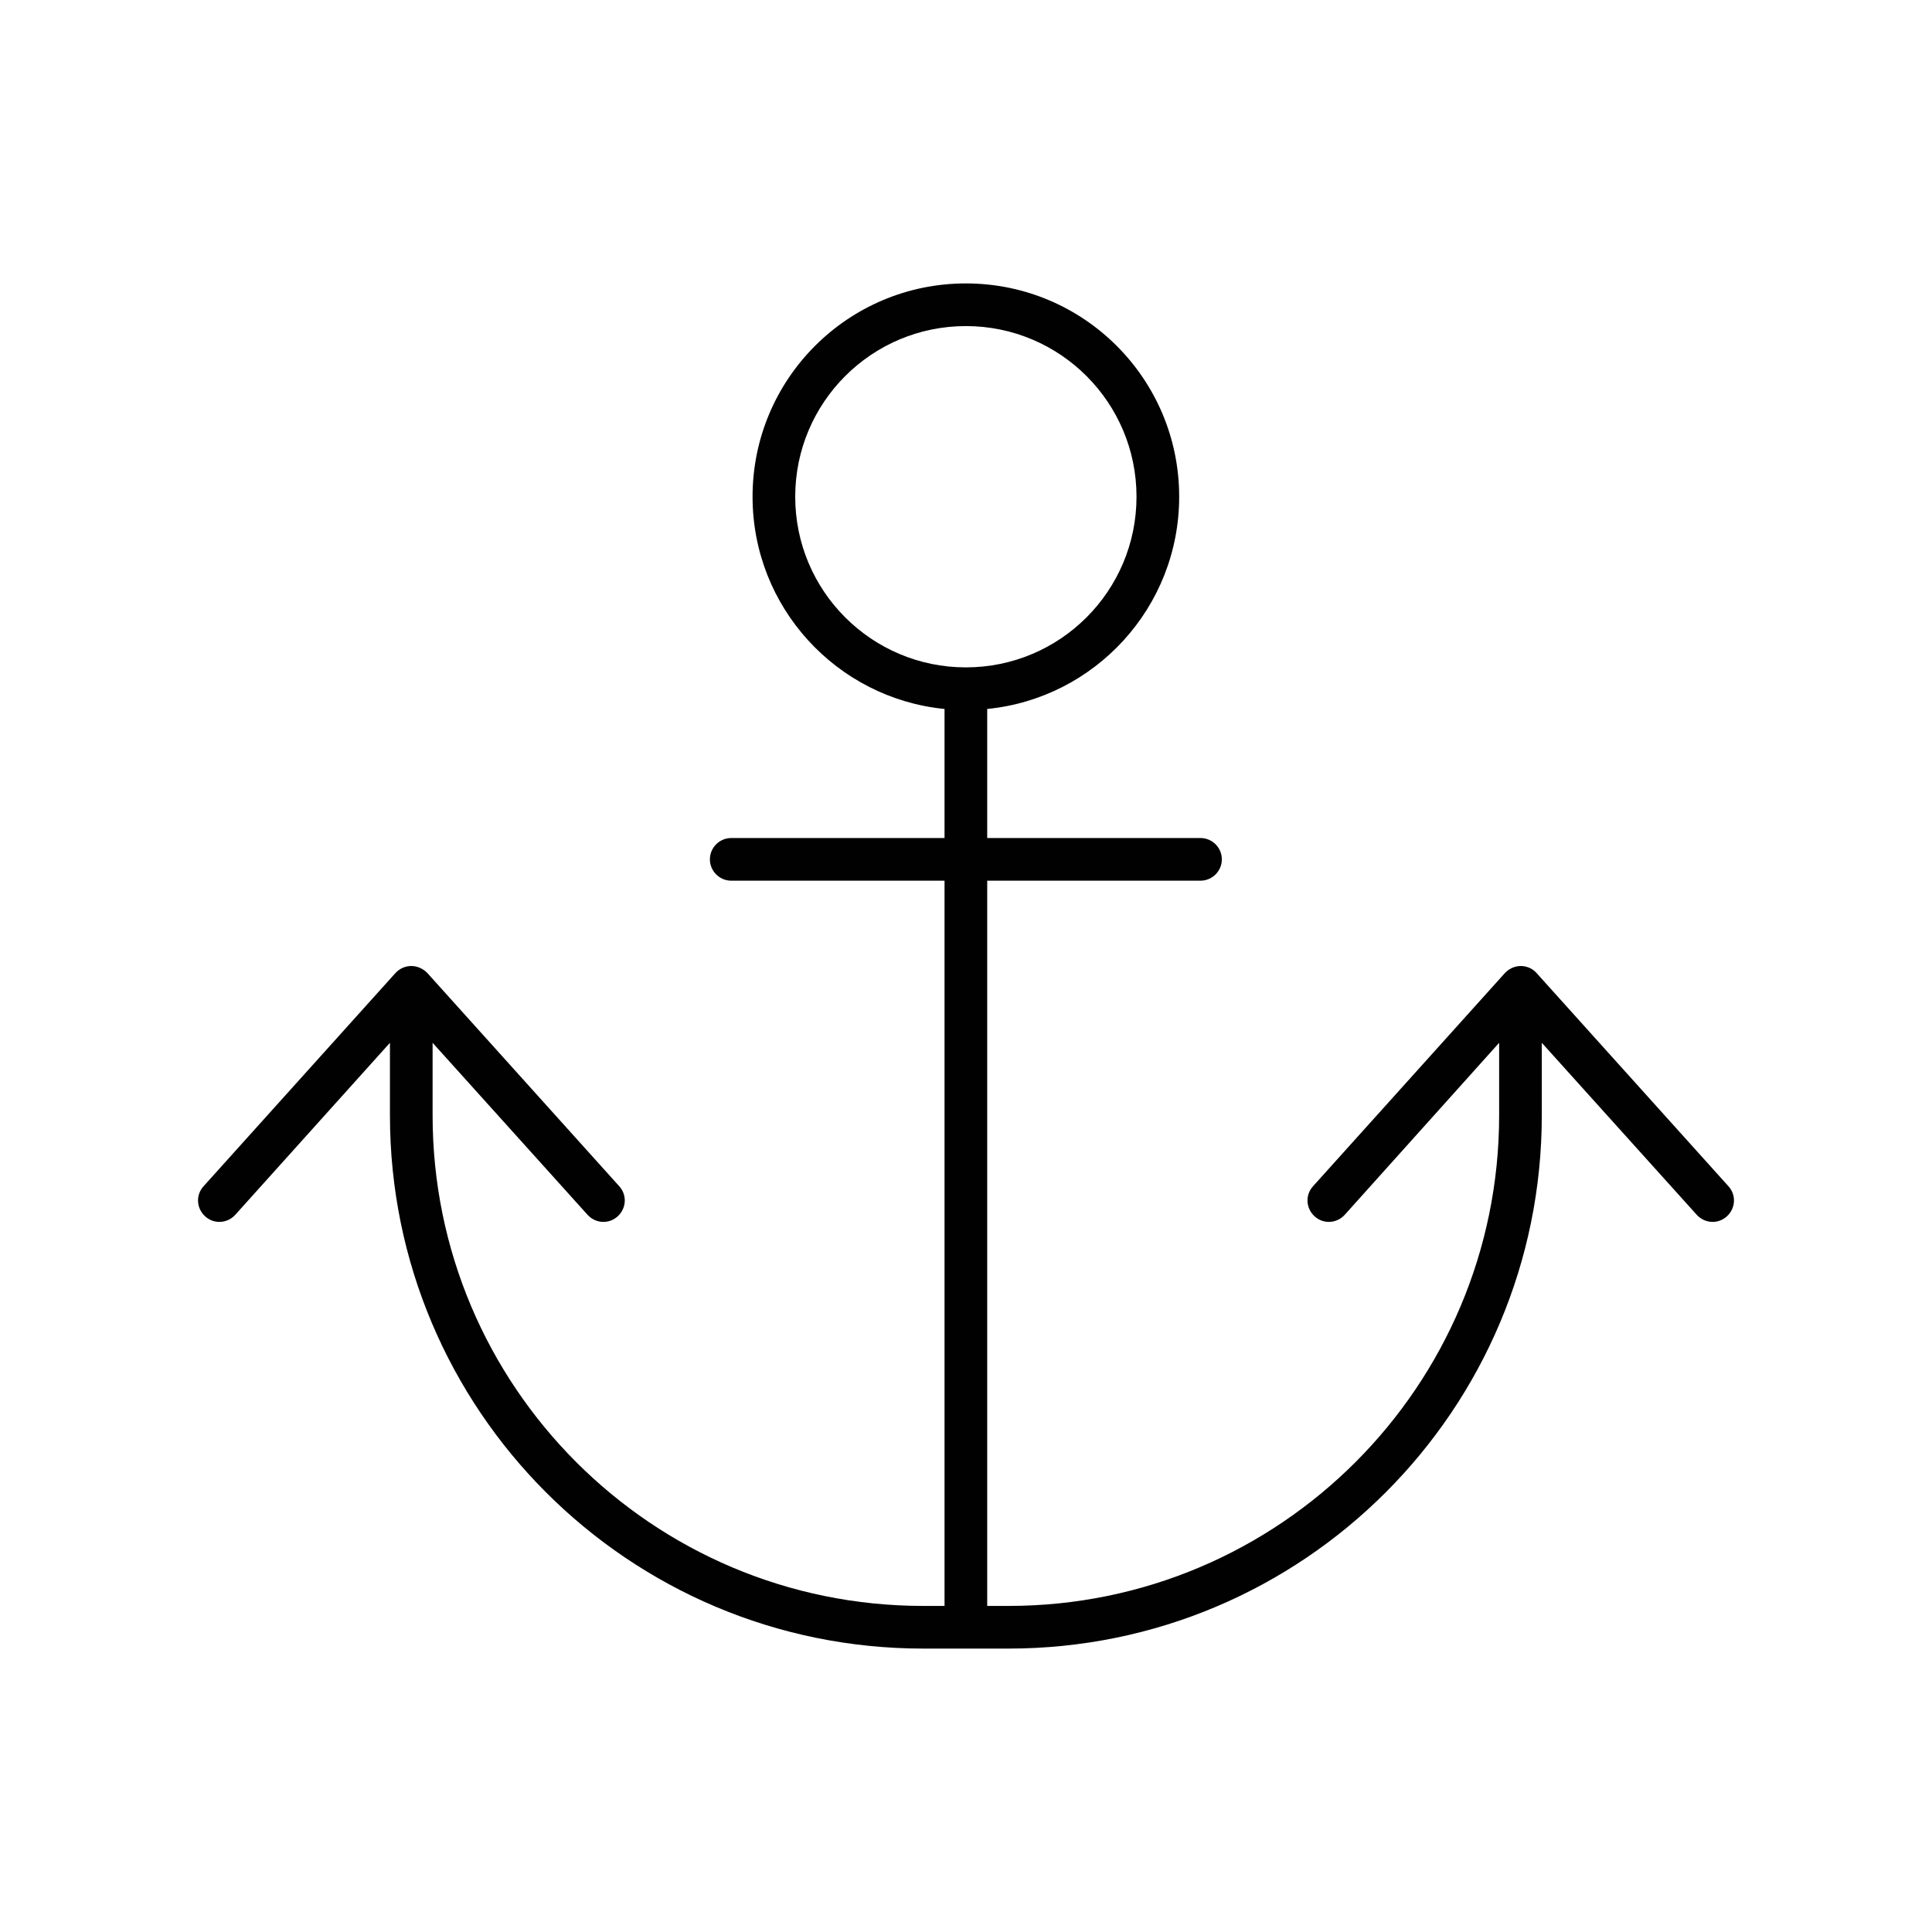 <?xml version="1.0" encoding="UTF-8"?>
<svg id="a" data-name="Anker" xmlns="http://www.w3.org/2000/svg" width="512" height="512" viewBox="0 0 512 512">
  <path d="m301.187,131.638c0,24.976-20.247,45.223-45.223,45.223-24.976,0-45.223-20.247-45.223-45.223,0-24.976,20.247-45.223,45.223-45.223,24.976,0,45.223,20.247,45.223,45.223Zm-45.223-56.528c-31.232,0-56.528,25.296-56.528,56.528,0,29.324,22.329,53.419,50.875,56.246v34.2h-56.528c-3.109,0-5.653,2.544-5.653,5.653,0,3.109,2.544,5.653,5.653,5.653h56.528v192.196h-5.653c-71.791,0-130.015-58.224-130.015-130.015v-19.22l41.054,45.576c2.12,2.332,5.653,2.544,7.985.424s2.544-5.653.424-7.985l-50.875-56.528c-1.131-1.131-2.614-1.837-4.24-1.837s-3.109.707-4.169,1.837l-50.875,56.528c-2.12,2.332-1.908,5.865.424,7.985,2.332,2.12,5.865,1.908,7.985-.424l40.983-45.576v19.22c0,78.08,63.241,141.321,141.321,141.321h22.611c78.08,0,141.321-63.241,141.321-141.321v-19.22l41.054,45.576c2.12,2.332,5.653,2.544,7.985.424,2.332-2.12,2.544-5.653.424-7.985l-50.875-56.528c-1.06-1.201-2.614-1.837-4.169-1.837s-3.109.707-4.169,1.837l-50.875,56.528c-2.12,2.332-1.908,5.865.424,7.985,2.332,2.12,5.865,1.908,7.985-.424l40.912-45.576v19.22c0,71.791-58.224,130.015-130.015,130.015h-5.653v-192.196h56.528c3.109,0,5.653-2.544,5.653-5.653,0-3.109-2.544-5.653-5.653-5.653h-56.528v-34.2c28.547-2.826,50.875-26.922,50.875-56.246,0-31.232-25.296-56.528-56.528-56.528Z" style="fill: #010101;"/>
</svg>